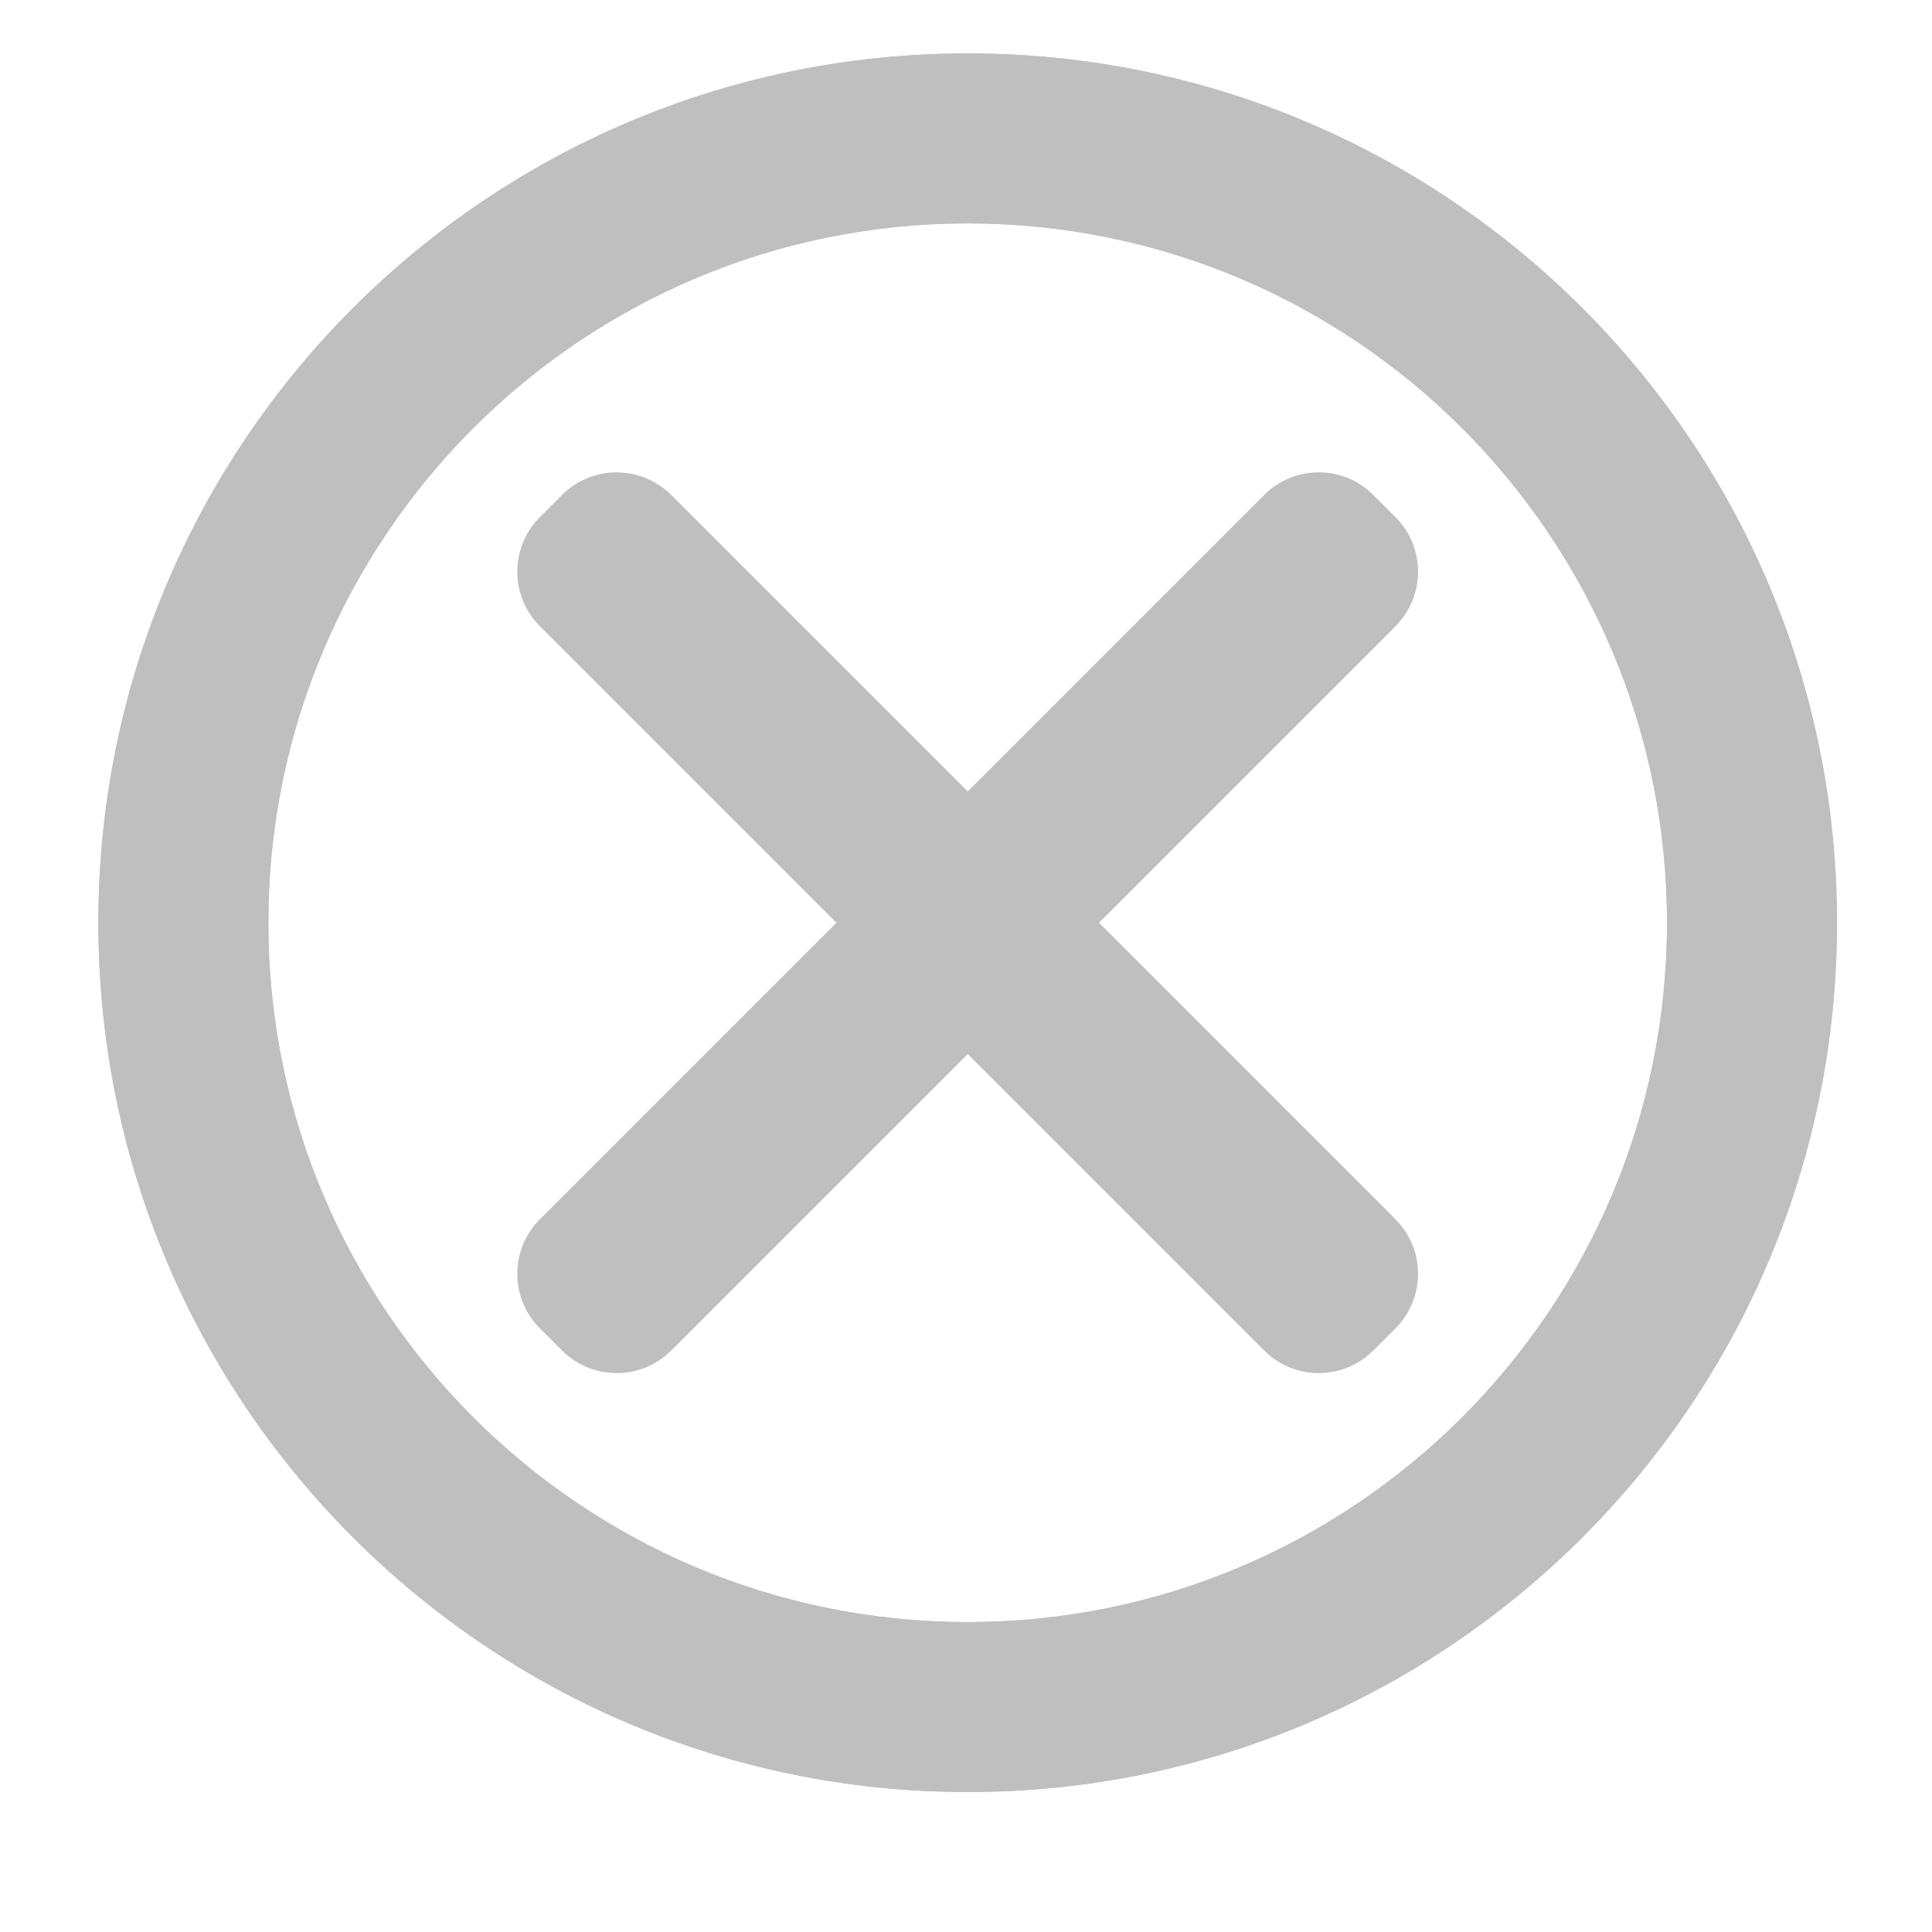 <?xml version="1.0" standalone="no"?><!DOCTYPE svg PUBLIC "-//W3C//DTD SVG 1.1//EN" "http://www.w3.org/Graphics/SVG/1.1/DTD/svg11.dtd"><svg t="1498036368734" class="icon" style="" viewBox="0 0 1024 1024" version="1.1" xmlns="http://www.w3.org/2000/svg" p-id="5482" xmlns:xlink="http://www.w3.org/1999/xlink" width="200" height="200"><defs><style type="text/css"></style></defs><path d="M512.885 28.325C258.422 28.325 52.141 234.606 52.141 489.068s206.281 460.744 460.744 460.744c254.461 0 460.743-206.282 460.743-460.744S767.346 28.325 512.885 28.325zM512.885 859.737c-204.715 0-370.67-165.954-370.67-370.669 0-204.714 165.955-370.669 370.67-370.669 204.714 0 370.669 165.955 370.669 370.669C883.554 693.783 717.599 859.737 512.885 859.737z" p-id="5483" fill="#bfbfbf"></path><path d="M512.885 28.325C258.422 28.325 52.141 234.606 52.141 489.068s206.281 460.744 460.744 460.744c254.461 0 460.743-206.282 460.743-460.744S767.346 28.325 512.885 28.325zM512.885 859.737c-204.715 0-370.67-165.954-370.67-370.669 0-204.714 165.955-370.669 370.67-370.669 204.714 0 370.669 165.955 370.669 370.669C883.554 693.783 717.599 859.737 512.885 859.737z" p-id="5484" fill="#bfbfbf"></path><path d="M355.761 715.783c-15.985 15.987-41.901 15.987-57.886 0l-11.705-11.705c-15.986-15.985-15.986-41.901 0-57.886l383.841-383.84c15.985-15.985 41.901-15.985 57.886 0l11.705 11.705c15.985 15.985 15.985 41.901 0 57.886L355.761 715.783z" p-id="5485" fill="#bfbfbf"></path><path d="M739.601 646.193c15.985 15.985 15.985 41.901 0 57.886l-11.705 11.705c-15.985 15.986-41.901 15.986-57.886 0l-383.842-383.841c-15.985-15.985-15.985-41.901 0-57.886l11.705-11.705c15.985-15.985 41.901-15.985 57.886 0L739.601 646.193z" p-id="5486" fill="#bfbfbf"></path></svg>